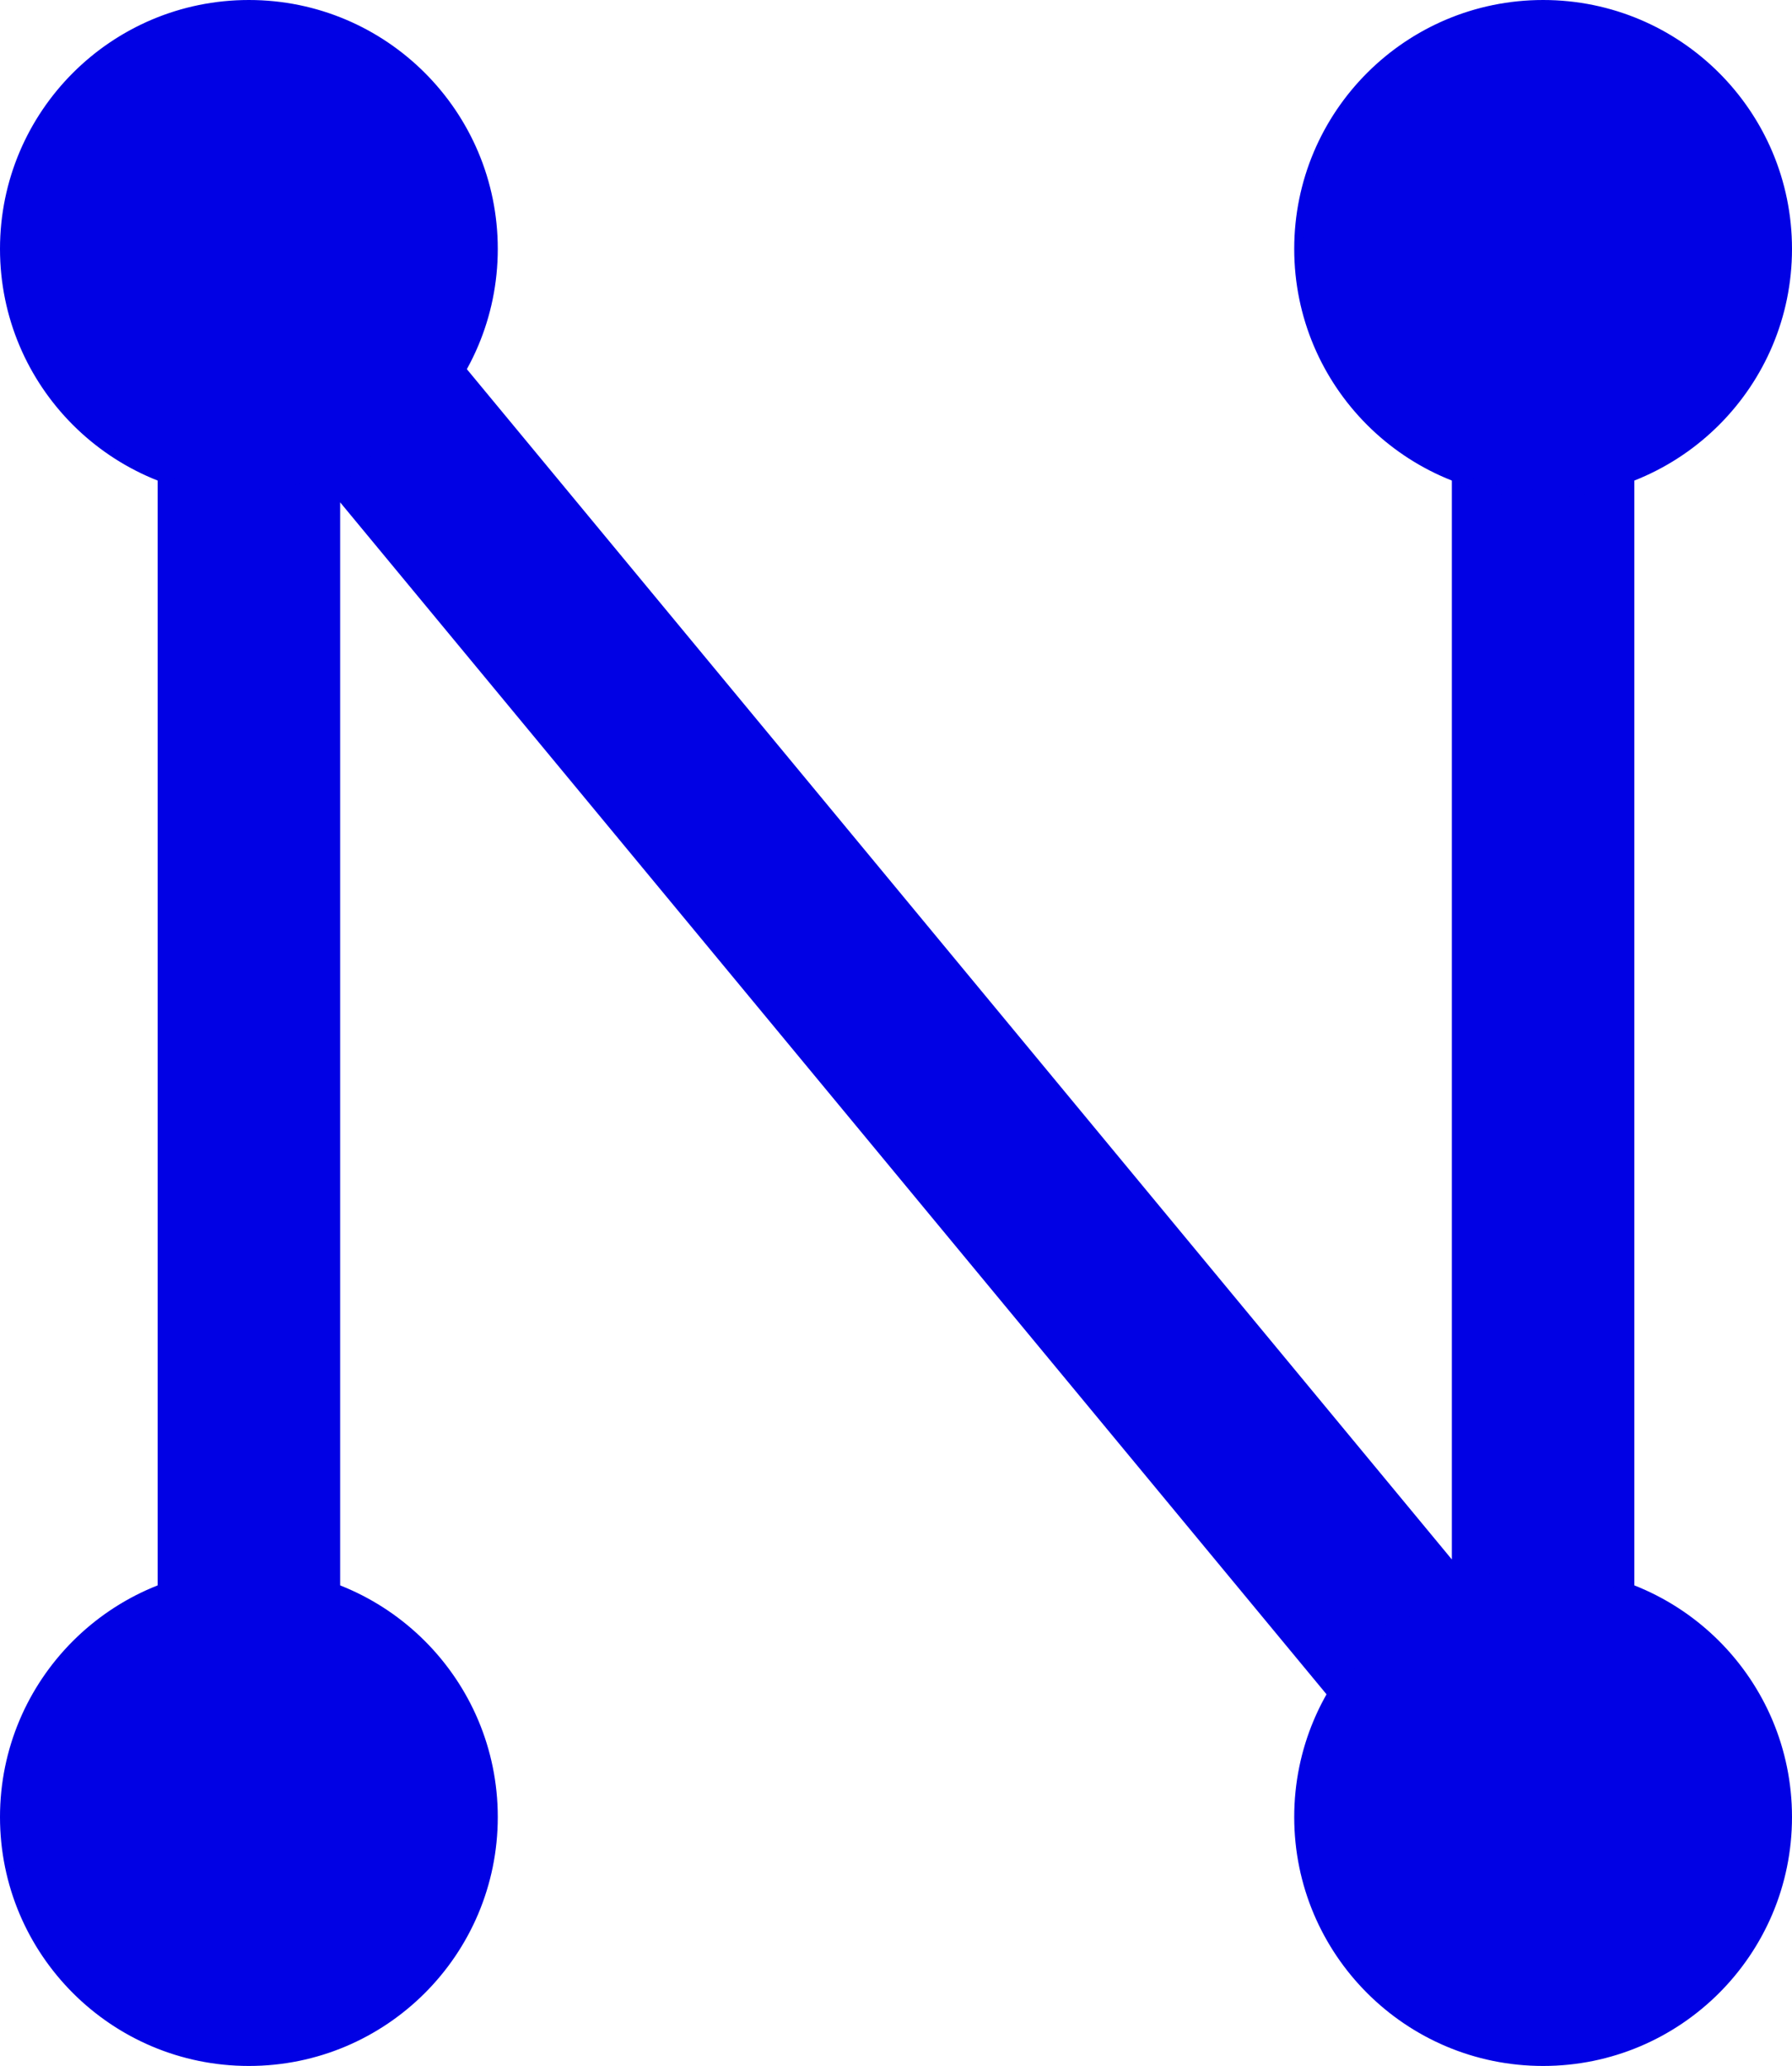 <svg width="216" height="249" viewBox="0 0 216 249" fill="none" xmlns="http://www.w3.org/2000/svg">
<path d="M30 218.5V30L186 218.5V30" stroke="#0101E4" stroke-width="22" stroke-linecap="round" stroke-linejoin="round"/>
<circle cx="186" cy="219" r="29.5" fill="#0101E4" stroke="#0101E4"/>
<circle cx="186" cy="30" r="29.5" fill="#0101E4" stroke="#0101E4"/>
<circle cx="30" cy="219" r="29.5" fill="#0101E4" stroke="#0101E4"/>
<circle cx="30" cy="30" r="29.5" fill="#0101E4" stroke="#0101E4"/>
</svg>
